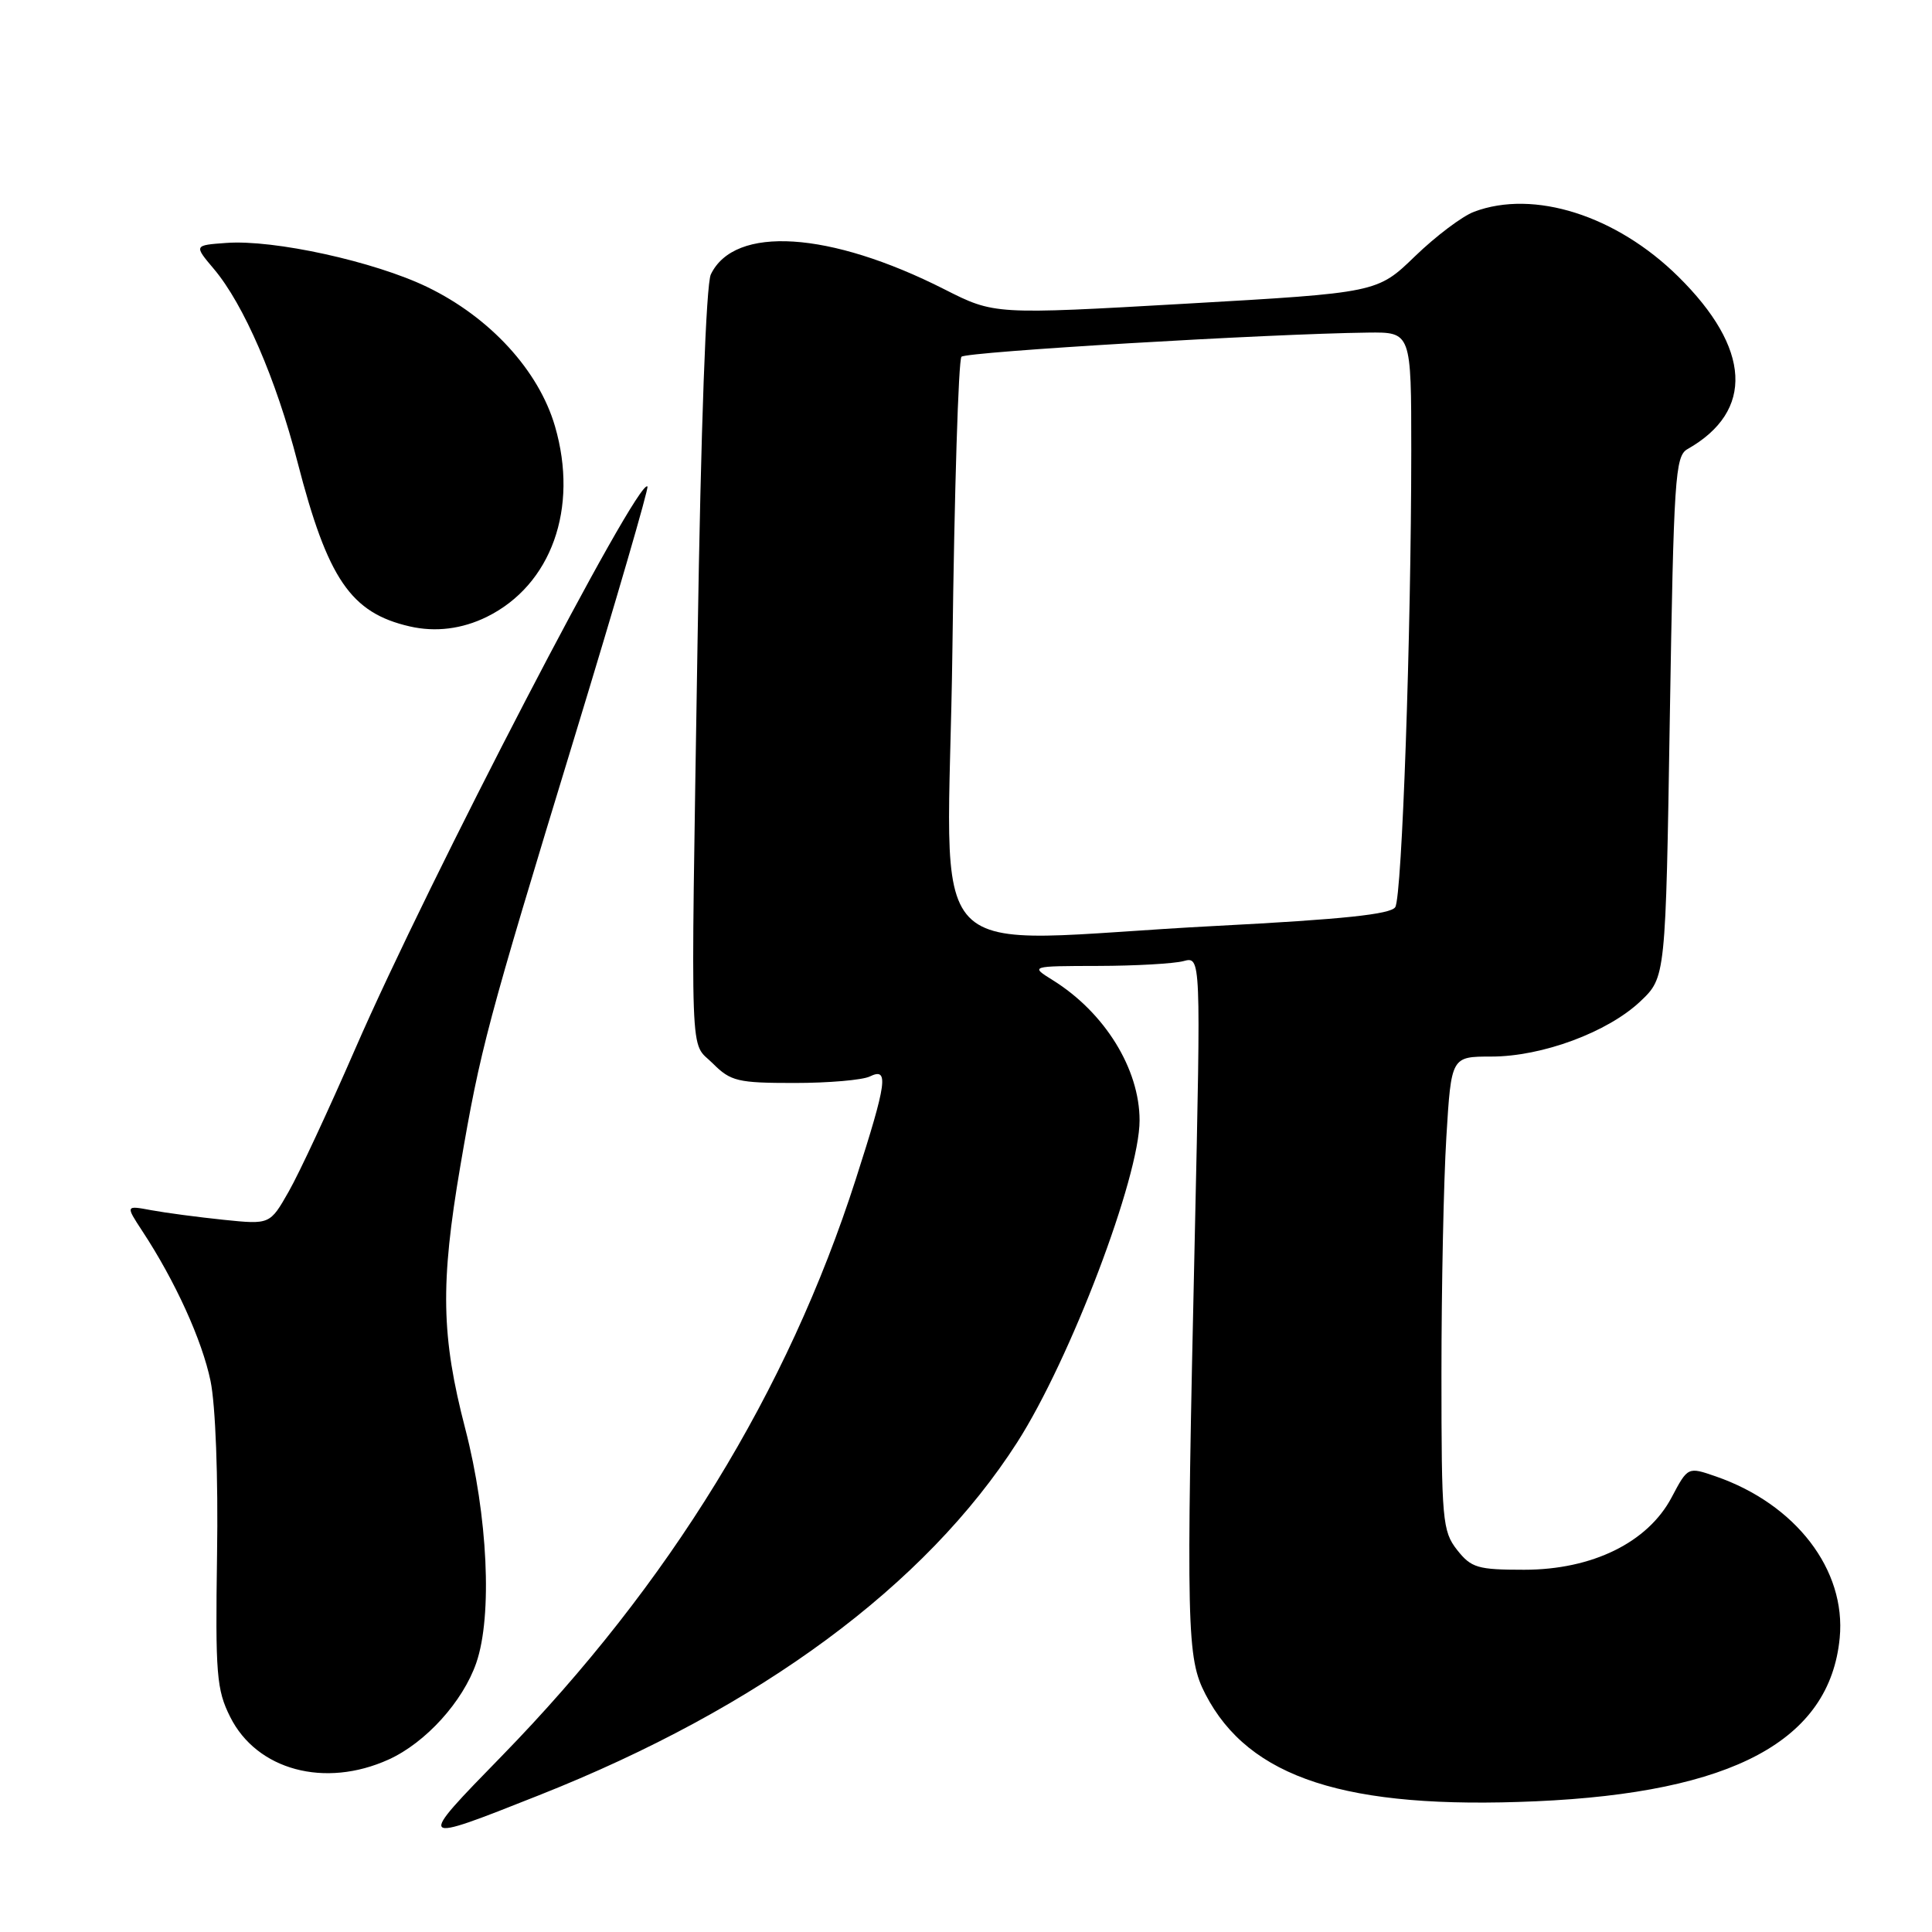<?xml version="1.0" encoding="UTF-8" standalone="no"?>
<!DOCTYPE svg PUBLIC "-//W3C//DTD SVG 1.1//EN" "http://www.w3.org/Graphics/SVG/1.1/DTD/svg11.dtd" >
<svg xmlns="http://www.w3.org/2000/svg" xmlns:xlink="http://www.w3.org/1999/xlink" version="1.1" viewBox="0 0 256 256">
 <g >
 <path fill="currentColor"
d=" M 71.42 237.88 C 100.65 226.31 122.65 210.06 134.79 191.11 C 141.83 180.11 151.00 155.99 151.00 148.46 C 151.00 141.63 146.38 134.16 139.50 129.88 C 136.50 128.01 136.50 128.01 145.50 127.99 C 150.45 127.98 155.54 127.69 156.82 127.35 C 159.13 126.73 159.13 126.73 158.32 163.62 C 157.15 216.16 157.24 219.67 159.73 224.50 C 165.49 235.62 178.36 239.79 203.50 238.68 C 229.62 237.53 242.46 230.63 243.77 217.04 C 244.64 208.02 237.95 199.30 227.35 195.63 C 223.65 194.35 223.65 194.35 221.50 198.41 C 218.34 204.39 210.98 208.00 201.96 208.00 C 195.79 208.00 194.95 207.75 193.07 205.37 C 191.13 202.89 191.00 201.46 191.00 182.02 C 191.00 170.63 191.29 156.52 191.65 150.66 C 192.30 140.00 192.30 140.00 197.61 140.00 C 204.35 140.00 213.04 136.77 217.36 132.68 C 220.71 129.50 220.71 129.50 221.26 95.01 C 221.78 63.31 221.96 60.43 223.60 59.51 C 232.48 54.48 232.03 46.16 222.37 36.64 C 214.17 28.55 203.24 25.08 195.32 28.06 C 193.77 28.64 190.25 31.29 187.50 33.95 C 182.50 38.79 182.50 38.79 157.13 40.24 C 131.76 41.69 131.76 41.69 125.13 38.33 C 109.95 30.64 97.33 29.83 94.19 36.36 C 93.56 37.66 92.87 56.67 92.43 85.00 C 91.52 142.68 91.35 137.80 94.46 140.92 C 96.82 143.28 97.76 143.50 105.27 143.50 C 109.80 143.50 114.29 143.11 115.25 142.64 C 117.81 141.39 117.54 143.36 113.39 156.27 C 104.35 184.40 88.72 209.87 66.51 232.66 C 55.09 244.37 55.08 244.36 71.42 237.88 Z  M 51.51 233.14 C 56.41 230.91 61.34 225.47 63.11 220.34 C 65.27 214.09 64.64 200.85 61.65 189.32 C 58.46 177.04 58.33 170.13 61.00 154.48 C 63.67 138.89 64.48 135.86 76.13 97.66 C 81.64 79.59 85.99 64.65 85.79 64.46 C 84.54 63.21 56.78 116.65 47.06 139.00 C 43.59 146.97 39.64 155.47 38.26 157.88 C 35.77 162.26 35.77 162.26 29.63 161.63 C 26.26 161.28 21.95 160.71 20.06 160.36 C 16.63 159.72 16.63 159.72 18.85 163.11 C 23.23 169.77 26.78 177.59 27.90 183.00 C 28.56 186.22 28.92 195.76 28.76 206.00 C 28.53 221.82 28.69 223.89 30.50 227.50 C 34.03 234.56 43.05 236.98 51.51 233.14 Z  M 64.50 81.74 C 73.06 77.52 76.70 67.35 73.54 56.49 C 71.39 49.10 64.93 42.05 56.61 38.03 C 49.62 34.65 36.29 31.72 29.98 32.19 C 25.69 32.50 25.69 32.50 28.35 35.65 C 32.29 40.32 36.59 50.24 39.42 61.22 C 43.42 76.73 46.48 81.21 54.28 83.00 C 57.70 83.79 61.22 83.35 64.50 81.74 Z  M 126.20 85.99 C 126.46 65.09 127.00 47.67 127.40 47.27 C 128.06 46.61 168.08 44.23 181.25 44.07 C 187.00 44.00 187.00 44.00 187.00 59.75 C 186.99 84.02 185.78 118.74 184.88 120.20 C 184.29 121.15 177.90 121.82 161.29 122.68 C 120.91 124.76 125.65 129.72 126.20 85.99 Z "/>
</g>
</svg>